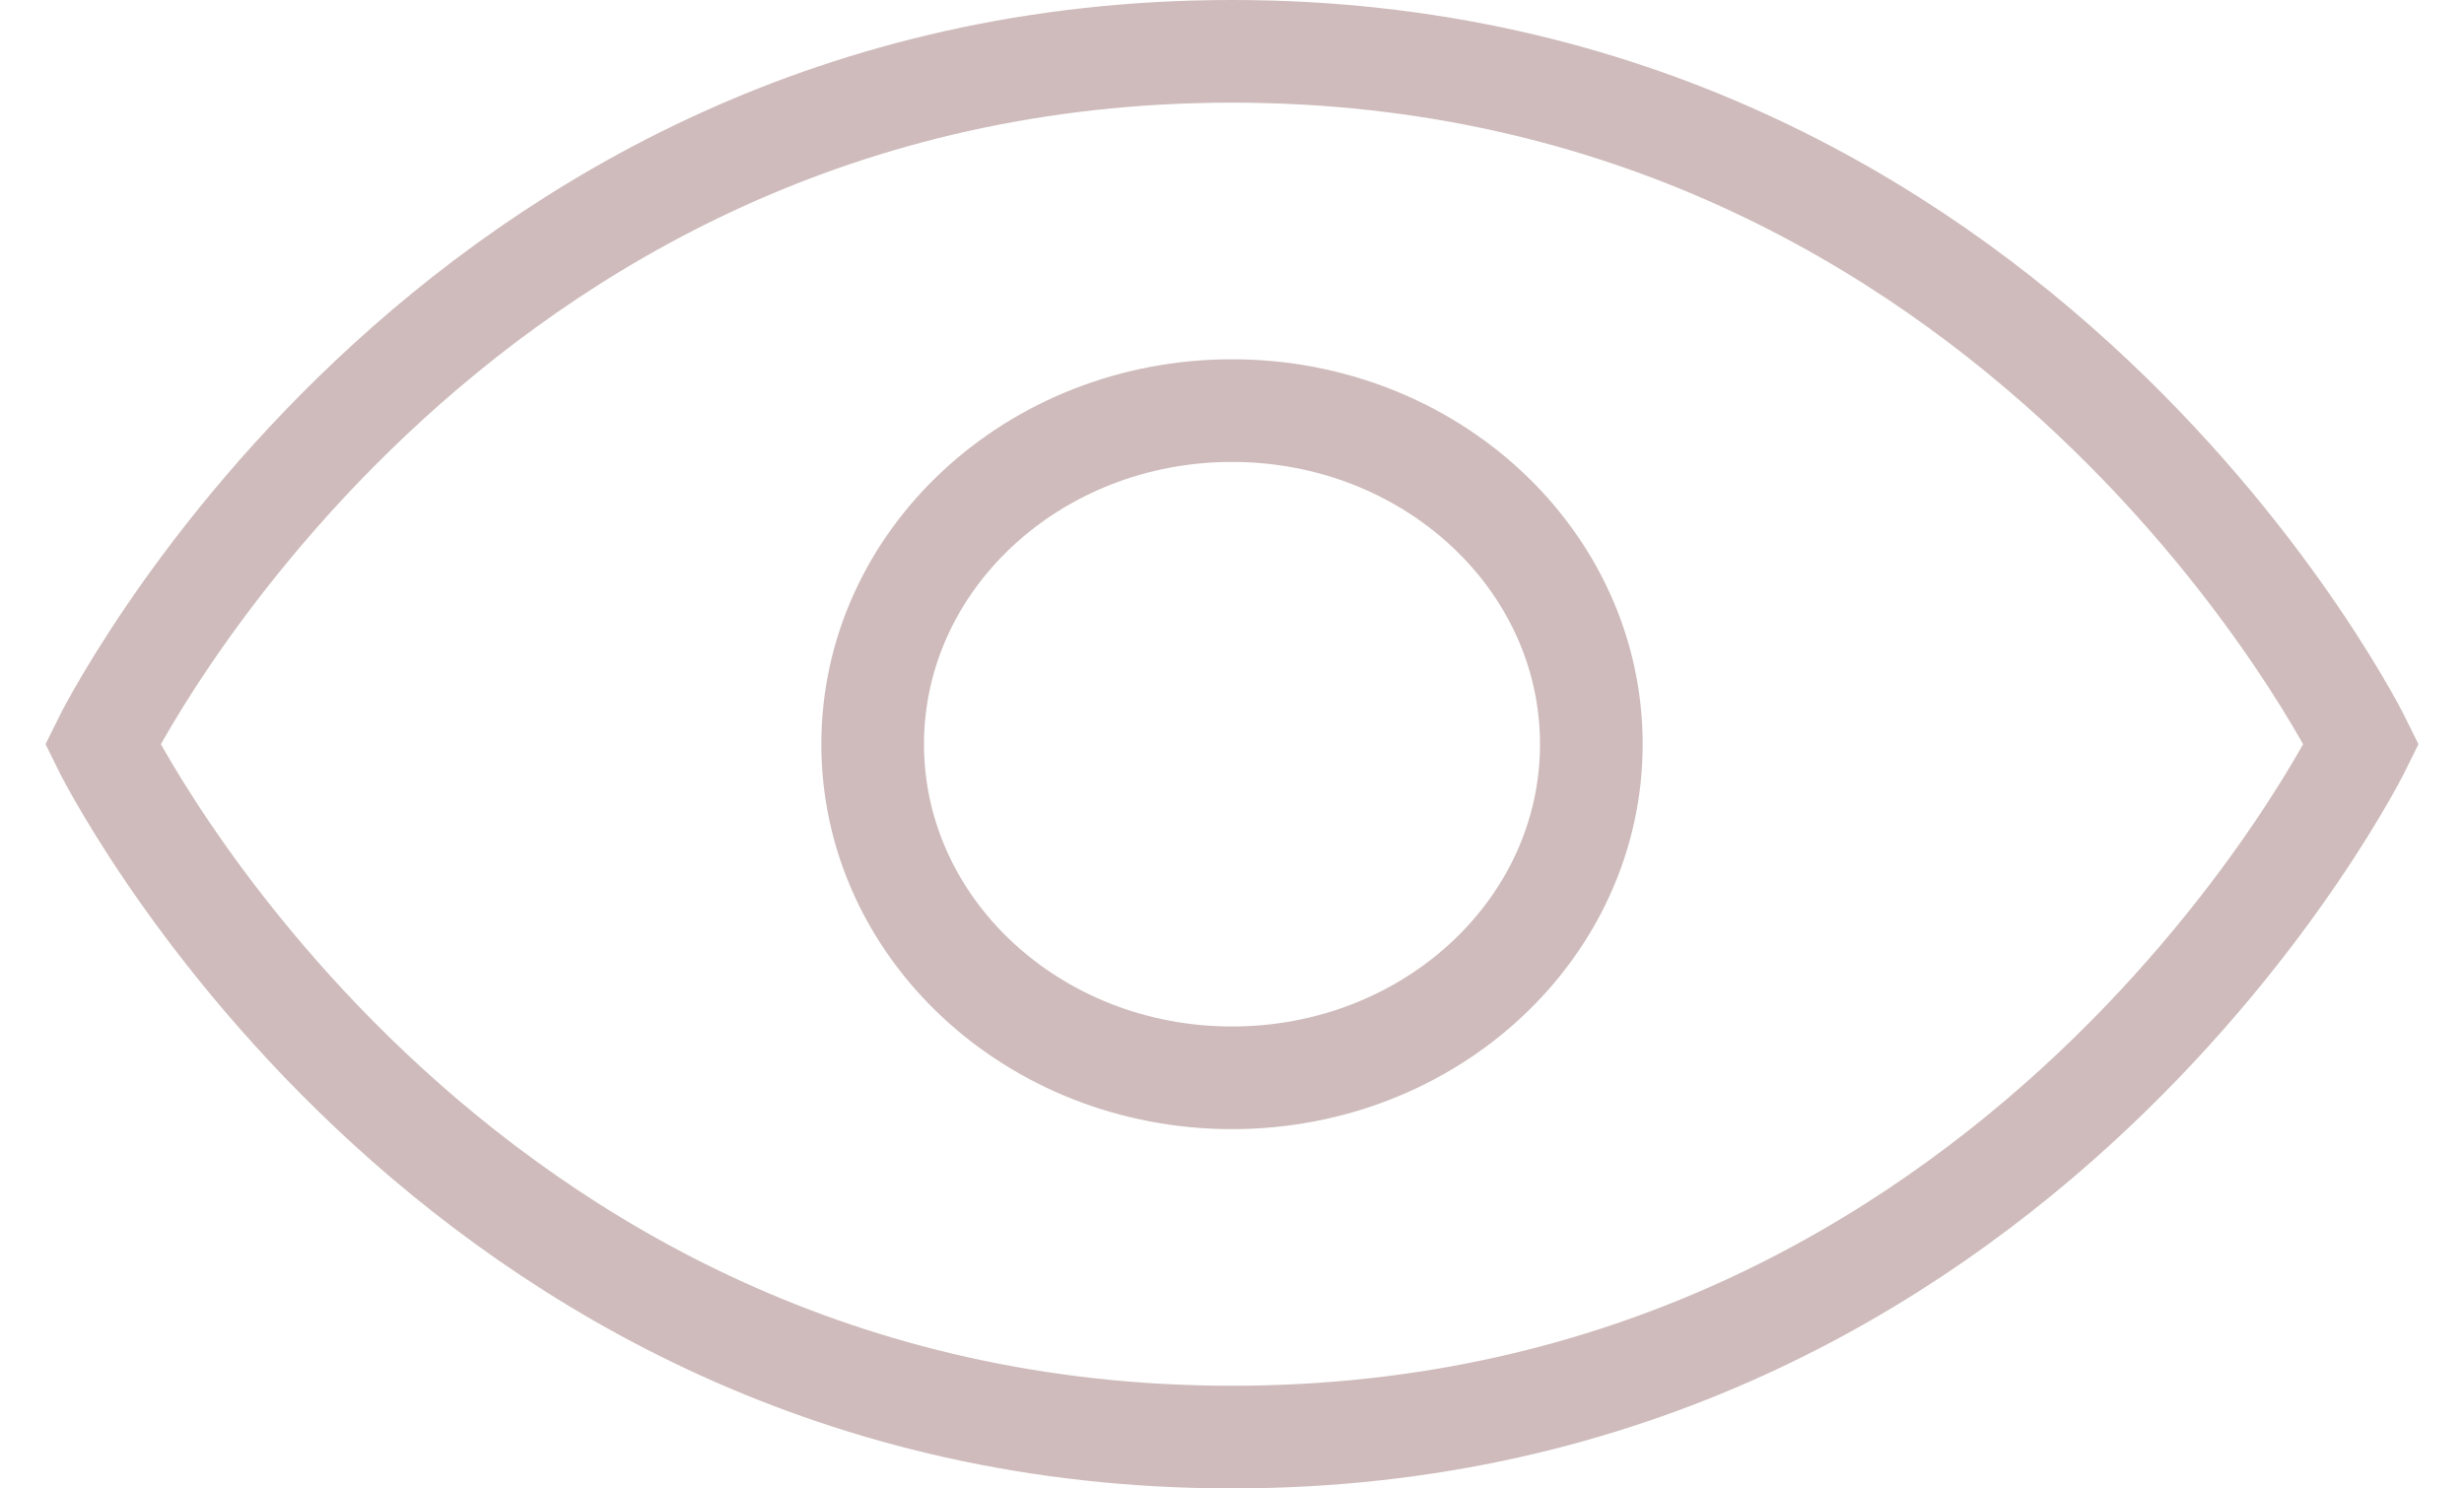 <svg width="48" height="29" viewBox="0 0 48 29" fill="none" xmlns="http://www.w3.org/2000/svg">
<path d="M46 14.5C46 14.5 39.4 28 24 28C8.6 28 2 14.5 2 14.5C2 14.5 8.6 1 24 1C39.4 1 46 14.5 46 14.5Z" stroke="#CFBBBB" stroke-width="2" stroke-linecap="round"/>
<ellipse cx="24" cy="14.5" rx="7" ry="6.5" stroke="#CFBBBB" stroke-width="2" stroke-linecap="round"/>
</svg>
